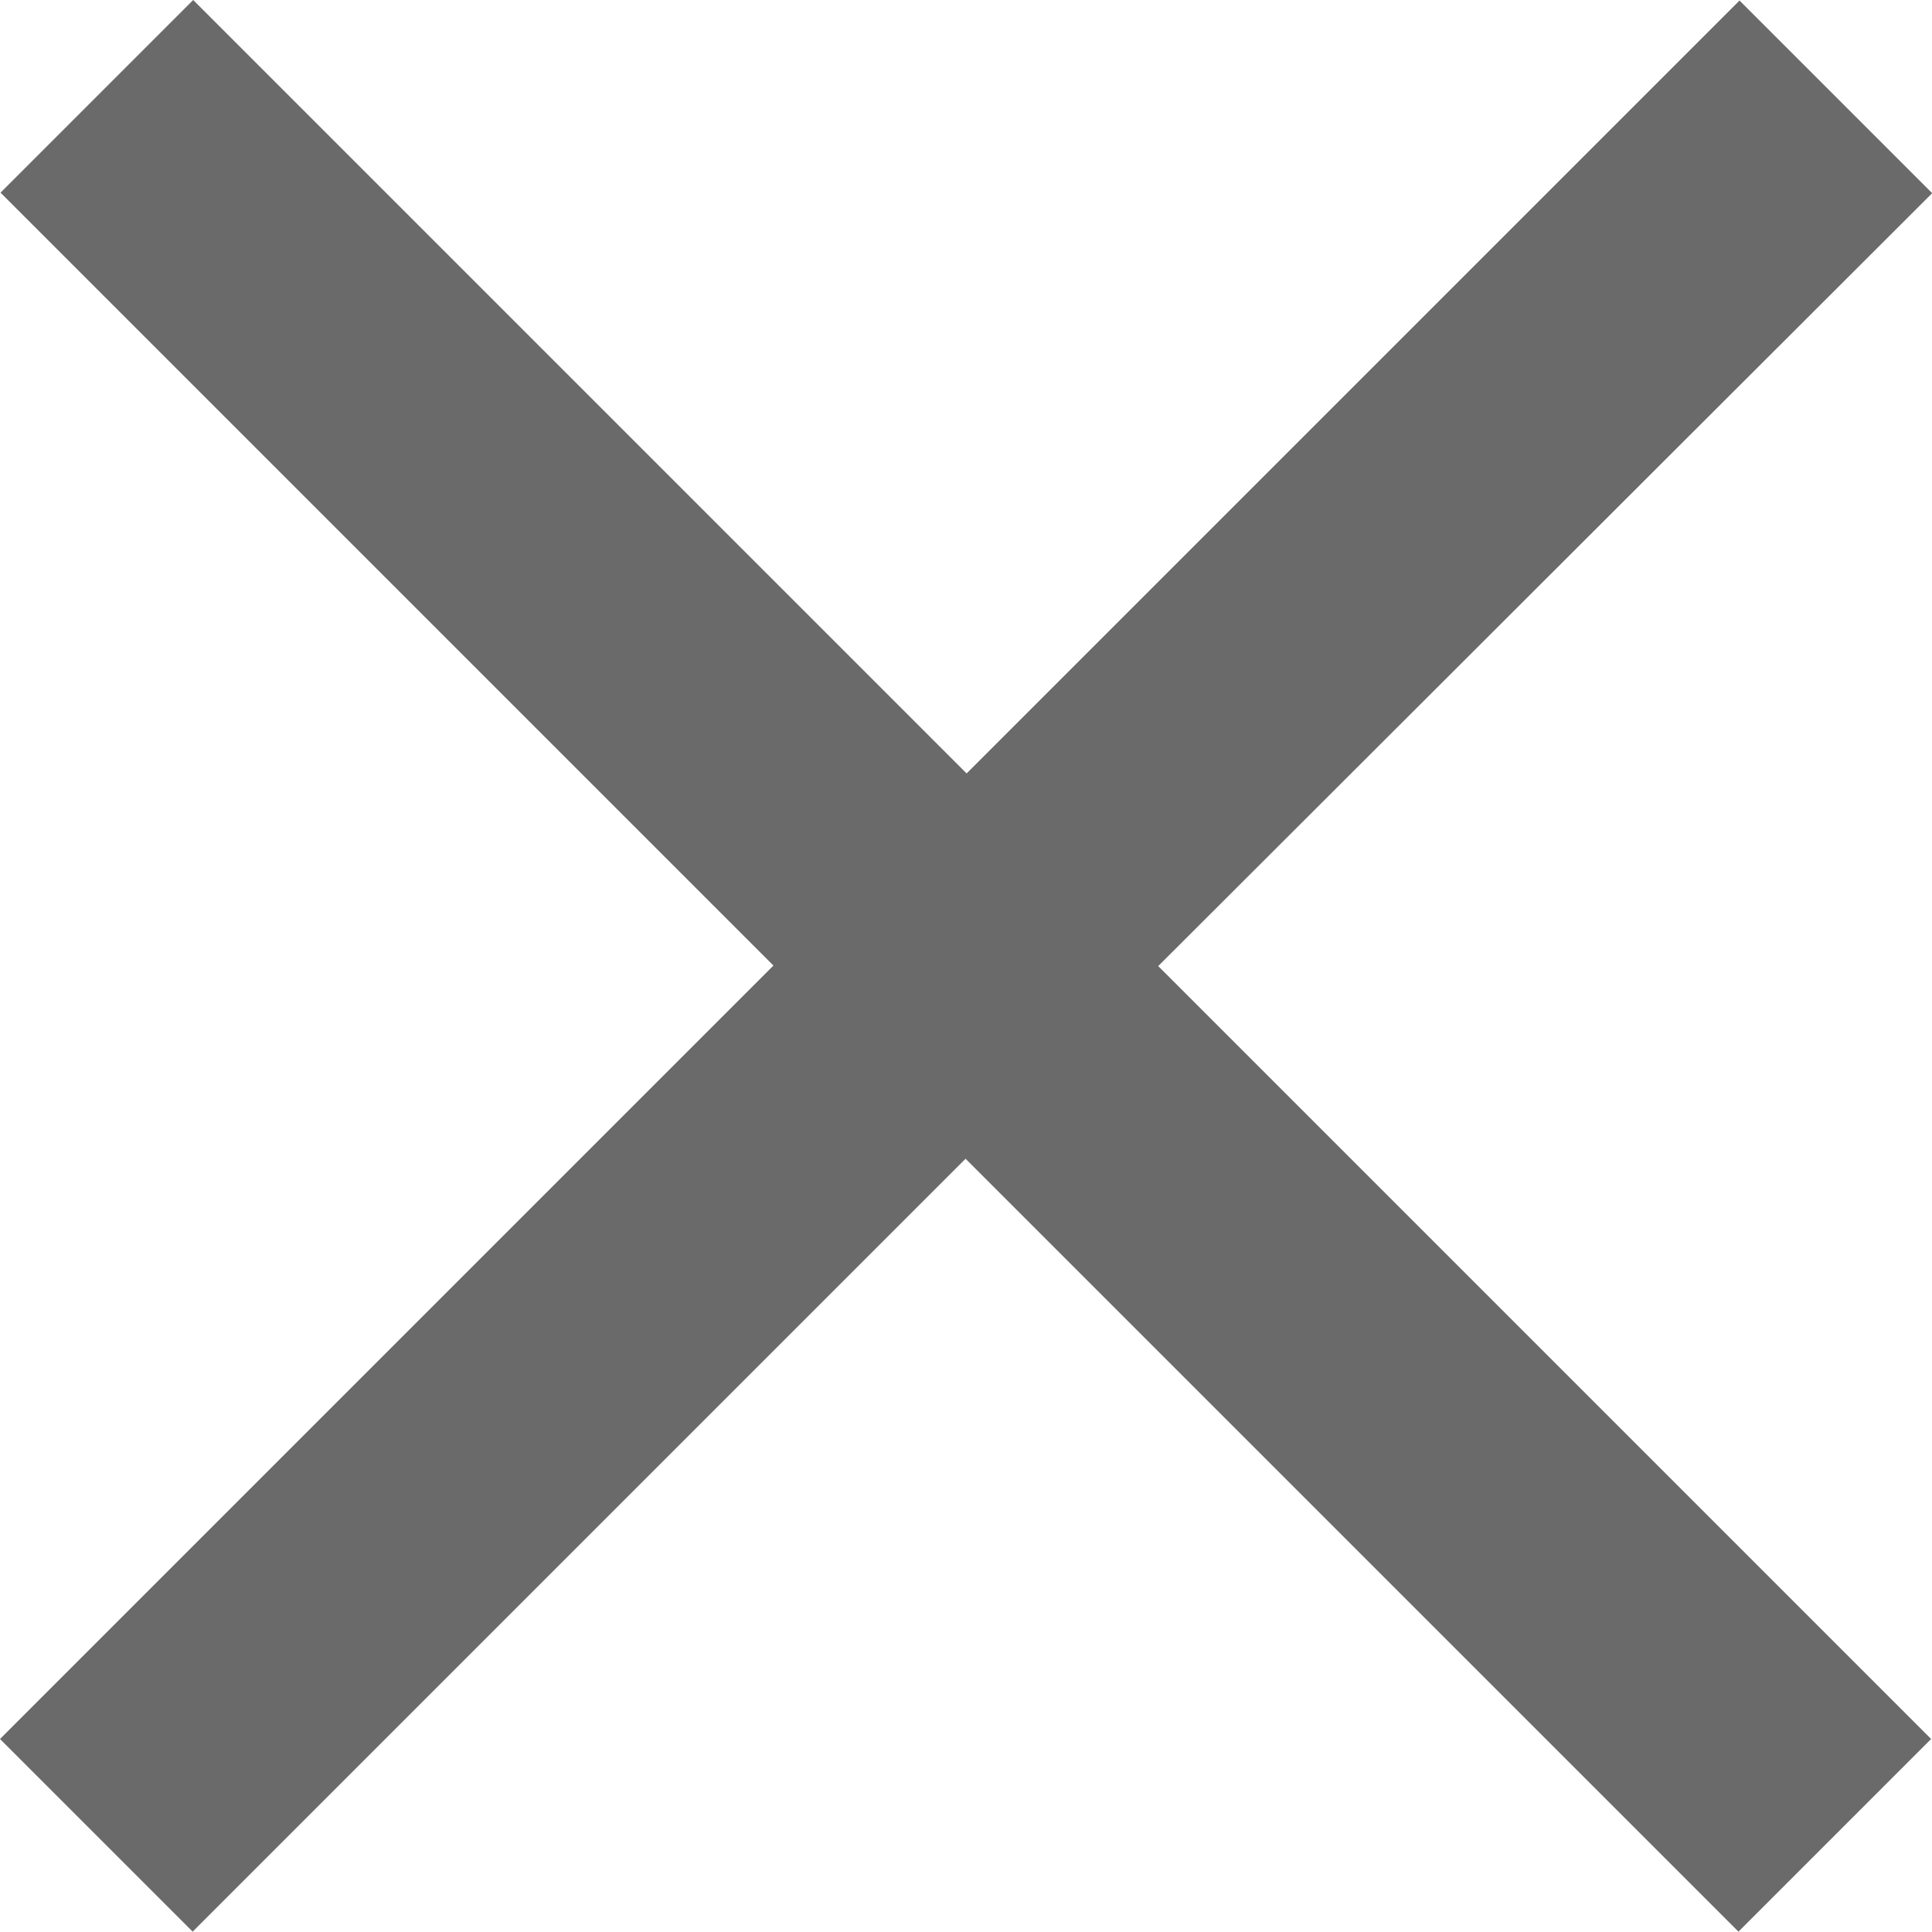<svg xmlns="http://www.w3.org/2000/svg" width="11.031" height="11.031" viewBox="0 0 11.031 11.031">
  <path id="Icon_ionic-md-close" data-name="Icon ionic-md-close" d="M18.555,8.626l-1.1-1.1-4.413,4.413L8.626,7.523l-1.1,1.1,4.413,4.413L7.523,17.452l1.1,1.1,4.413-4.413,4.413,4.413,1.1-1.1-4.413-4.413Z" transform="translate(-7.523 -7.523)" fill="#6a6a6b"/>
</svg>
